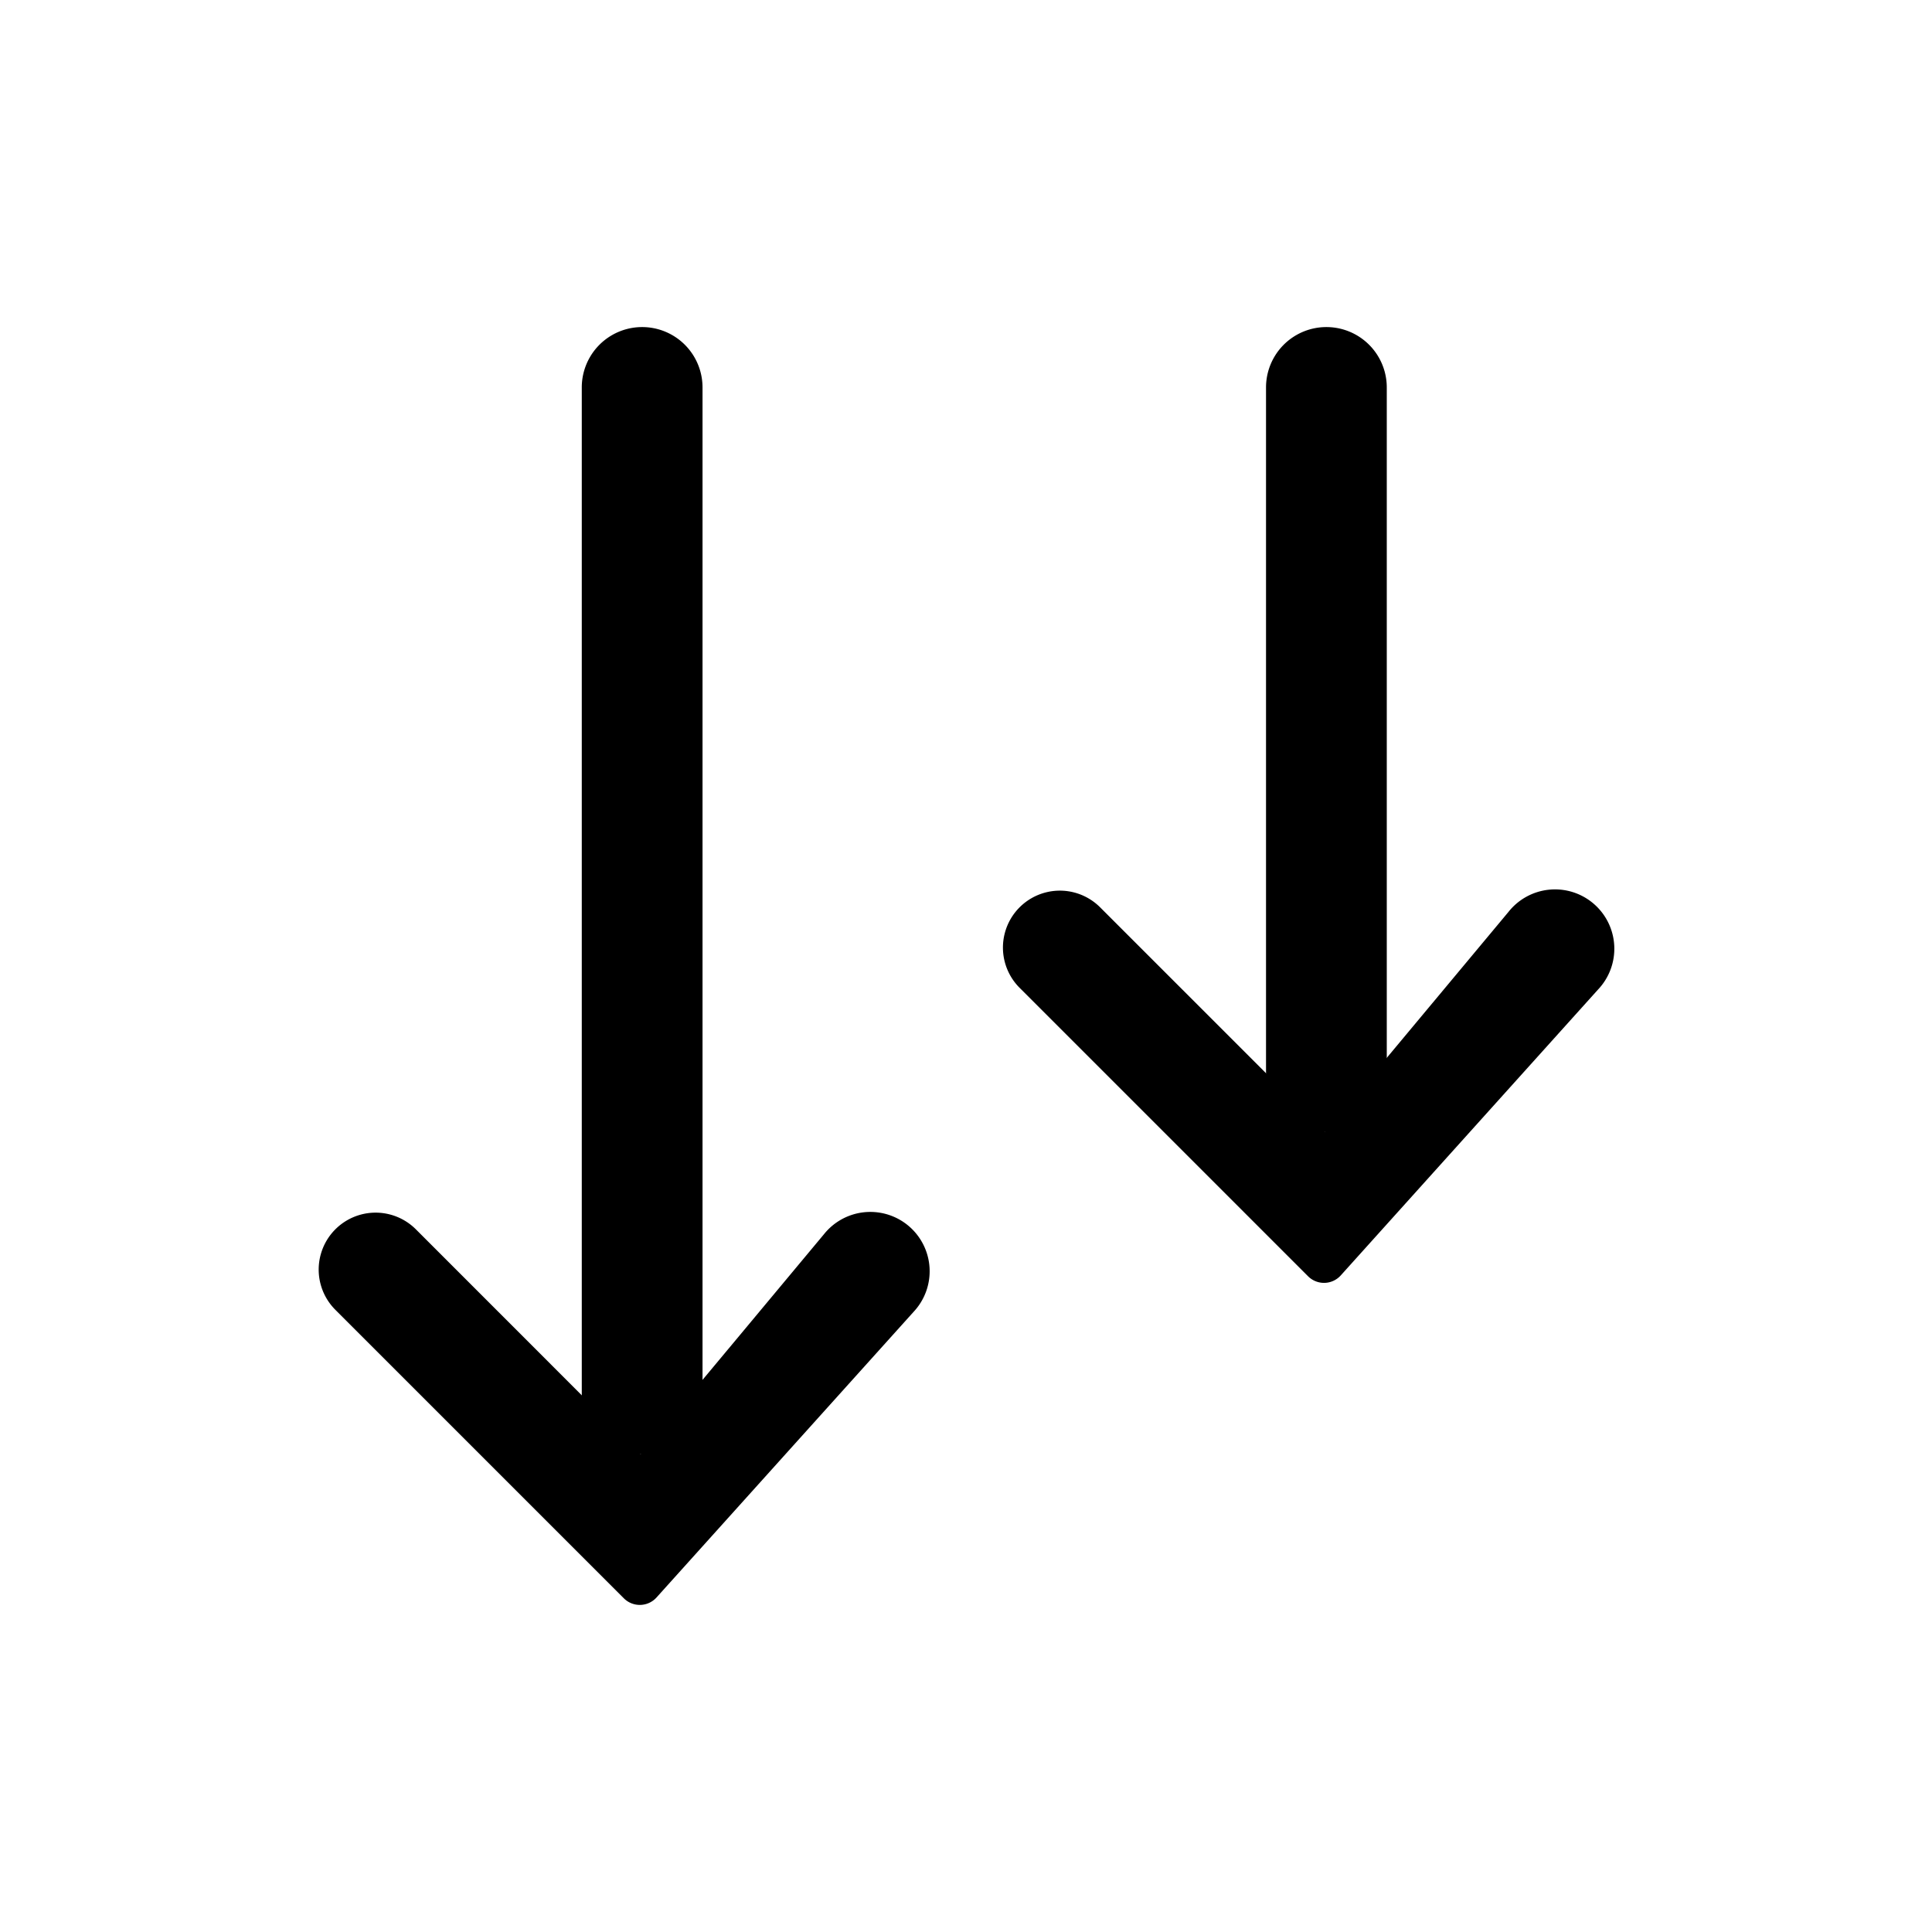 <svg xmlns="http://www.w3.org/2000/svg" width="24" height="24" fill="none" viewBox="0 0 24 24">
  <path fill="#000" d="m11.351 16.294-3.195 3.55a.28.28 0 0 1-.407.01l-3.583-3.583a.707.707 0 1 1 1-1l2.792 2.793 2.28-2.735a.737.737 0 1 1 1.113.965Zm8.5-4.001-3.195 3.55a.28.28 0 0 1-.407.011l-3.583-3.583a.707.707 0 1 1 1-1l2.792 2.792 2.28-2.734a.737.737 0 1 1 1.113.964Z"/>
  <path fill="#000" d="M7.227 4.813a.75.75 0 1 1 1.5 0v12.5a.75.75 0 0 1-1.5 0v-12.5Zm8.5 0a.75.75 0 0 1 1.5 0v8.5a.75.75 0 0 1-1.5 0v-8.5Z"/>
</svg>
